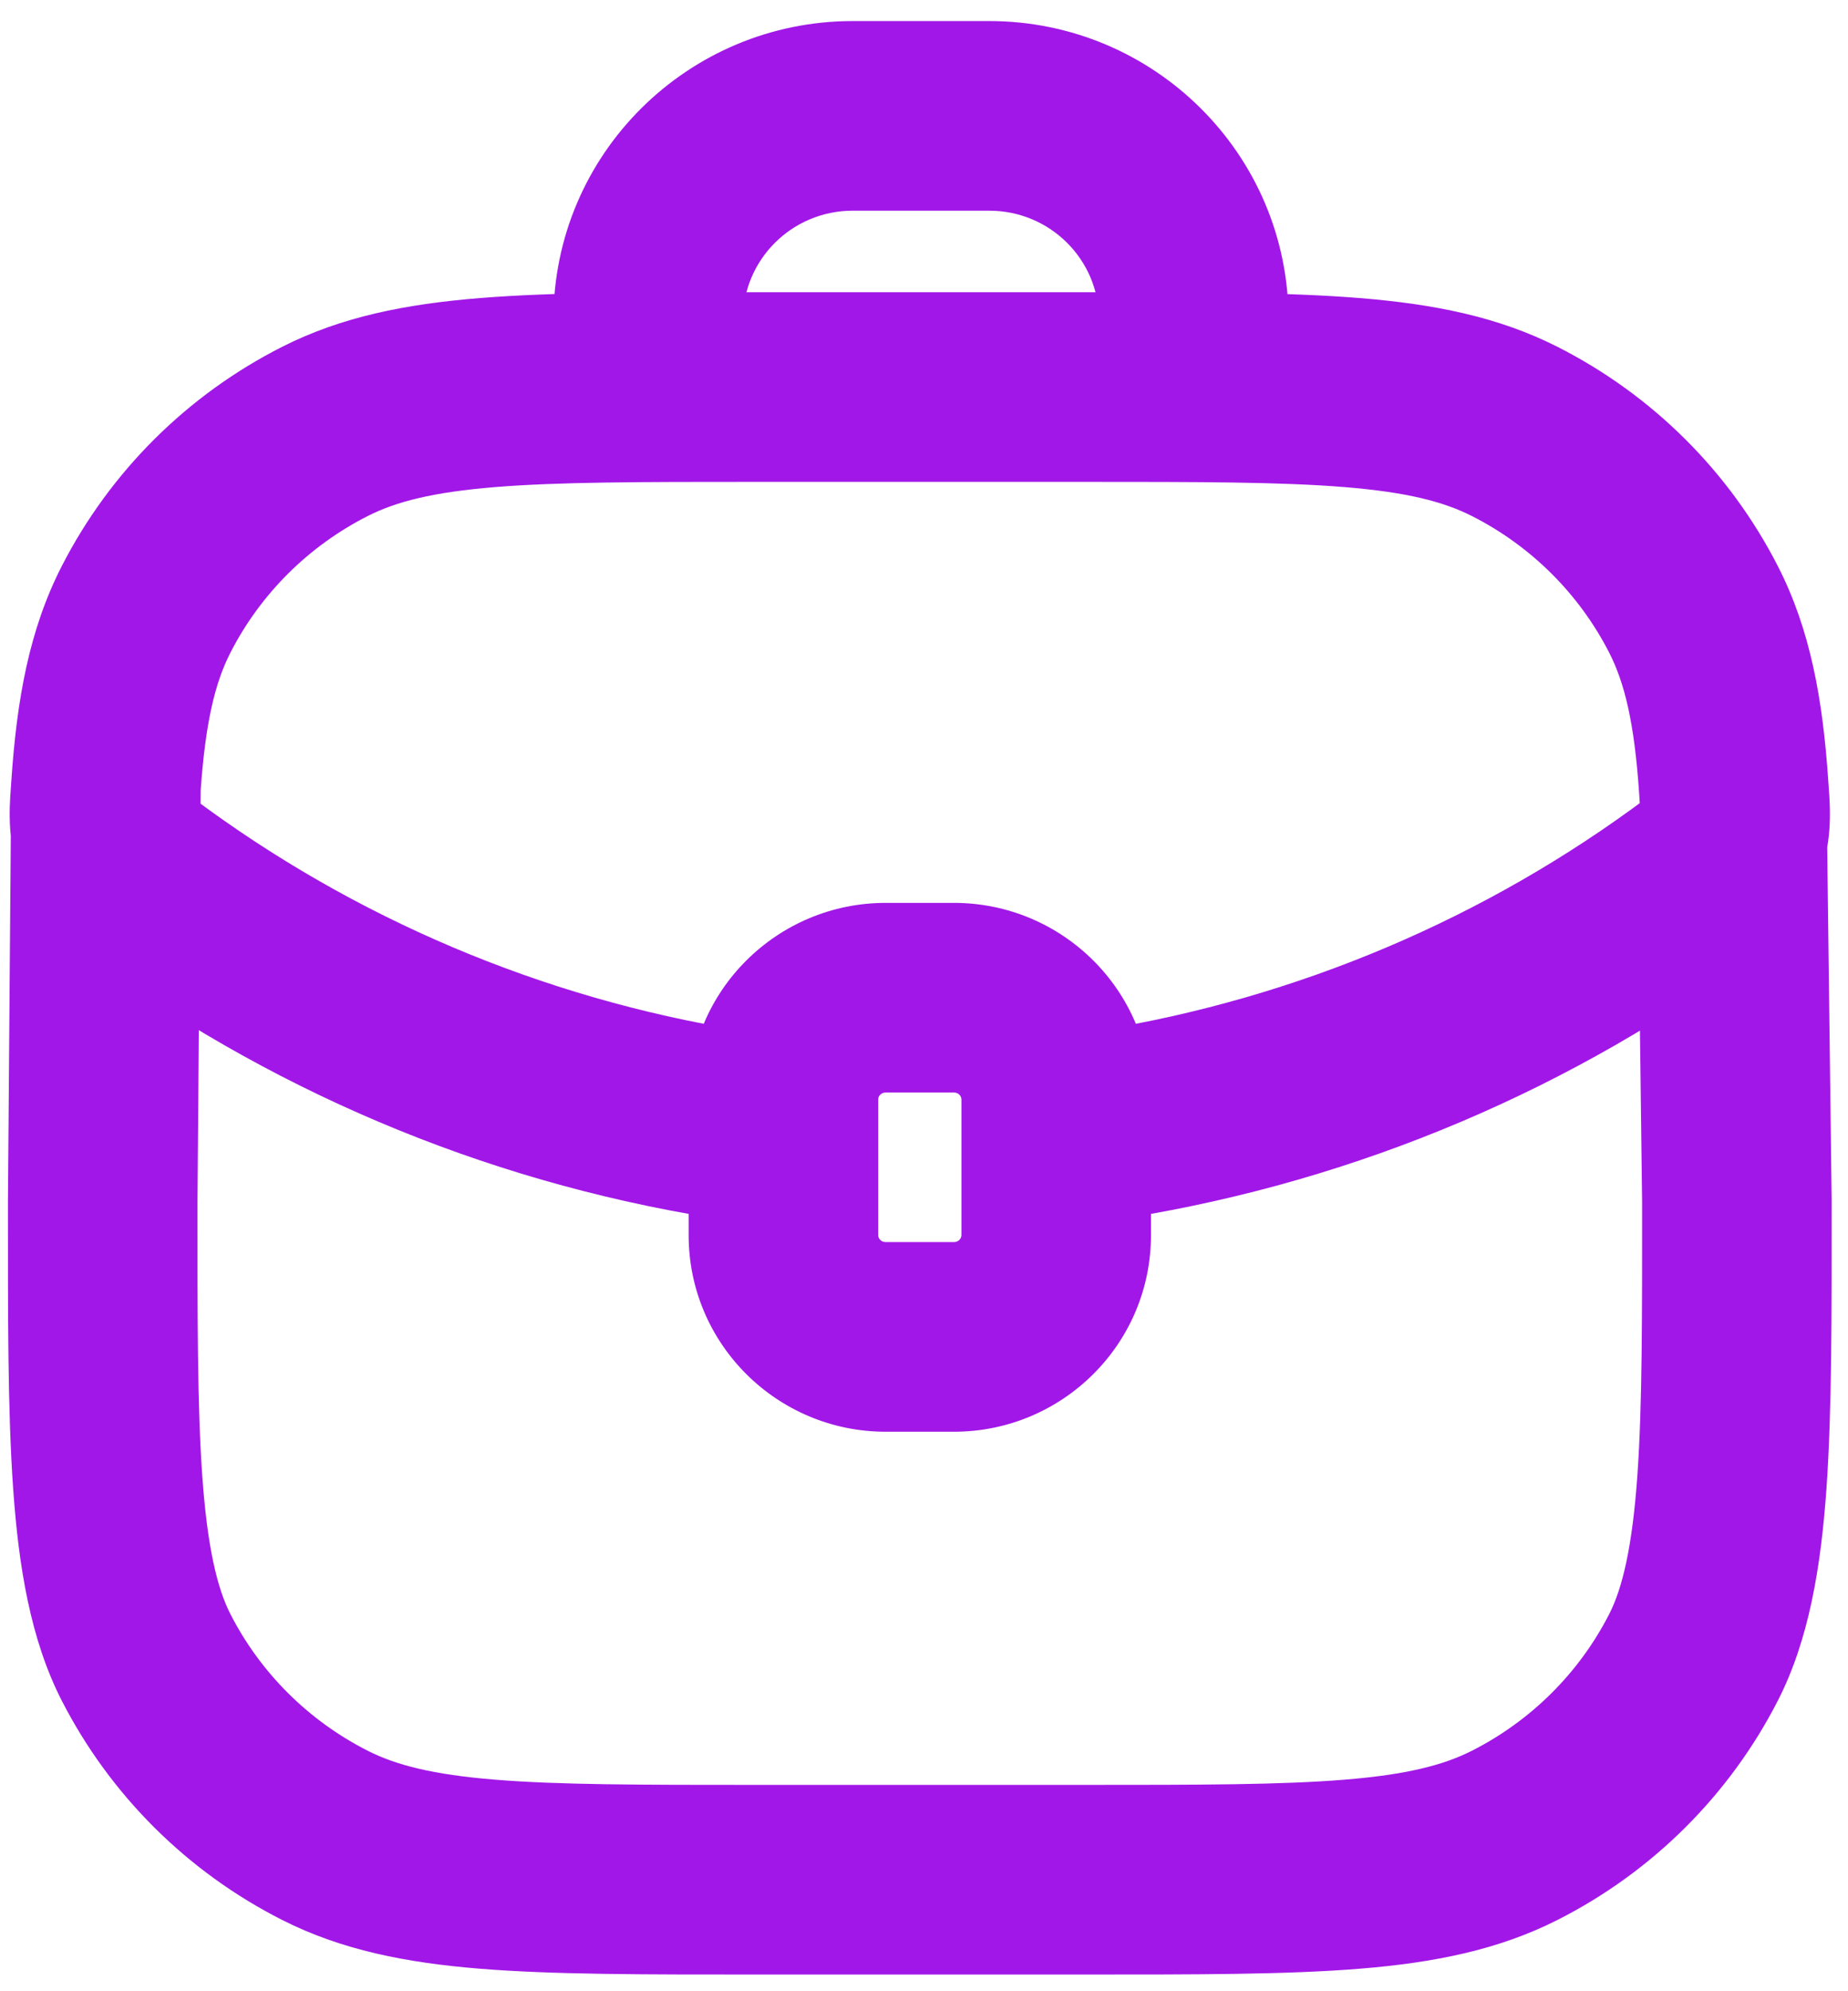 <svg width="39" height="42" viewBox="0 0 39 42" fill="none" xmlns="http://www.w3.org/2000/svg">
<path d="M6.857 38.712L5.953 40.496H5.953L6.857 38.712ZM2.168 25.337L0.168 25.322L0.168 25.329V25.337H2.168ZM3.084 34.96L4.864 34.048L4.864 34.048L3.084 34.96ZM36.655 25.337H38.655V25.324L38.655 25.312L36.655 25.337ZM35.739 34.96L37.519 35.872L35.739 34.96ZM31.966 38.712L32.87 40.496L31.966 38.712ZM31.966 9.1L31.062 10.884L31.966 9.1ZM35.739 12.852L37.519 11.94L35.739 12.852ZM6.857 9.1L7.761 10.884L6.857 9.1ZM3.084 12.852L4.864 13.764L3.084 12.852ZM36.587 16.593L34.592 16.728V16.728L36.587 16.593ZM36.558 17.661L34.654 17.048V17.048L36.558 17.661ZM36.177 18.264L37.375 19.865L37.466 19.797L37.548 19.72L36.177 18.264ZM2.265 17.661L4.169 17.048L2.265 17.661ZM2.646 18.264L1.275 19.72L1.357 19.797L1.448 19.865L2.646 18.264ZM15.333 23.712L15.653 21.737L15.333 23.712ZM2.866 18.428L1.668 20.03L1.668 20.03L2.866 18.428ZM23.49 23.712L23.17 21.737H23.17L23.49 23.712ZM35.957 18.428L37.154 20.03L37.154 20.03L35.957 18.428ZM15.958 10.164H22.865V6.164H15.958V10.164ZM22.865 37.648H15.958V41.648H22.865V37.648ZM15.958 37.648C13.507 37.648 11.789 37.647 10.449 37.538C9.132 37.431 8.357 37.23 7.761 36.928L5.953 40.496C7.205 41.13 8.562 41.398 10.125 41.525C11.664 41.65 13.573 41.648 15.958 41.648V37.648ZM0.168 25.337C0.168 27.708 0.16 29.741 0.278 31.404C0.394 33.051 0.644 34.584 1.304 35.872L4.864 34.048C4.582 33.498 4.374 32.625 4.268 31.122C4.163 29.635 4.168 27.775 4.168 25.337H0.168ZM7.761 36.928C6.512 36.295 5.498 35.286 4.864 34.048L1.304 35.872C2.325 37.864 3.953 39.483 5.953 40.496L7.761 36.928ZM34.655 25.337C34.655 27.775 34.66 29.635 34.555 31.122C34.449 32.625 34.241 33.498 33.959 34.048L37.519 35.872C38.178 34.584 38.428 33.051 38.545 31.404C38.662 29.741 38.655 27.708 38.655 25.337H34.655ZM22.865 41.648C25.25 41.648 27.159 41.65 28.698 41.525C30.261 41.398 31.618 41.13 32.87 40.496L31.062 36.928C30.466 37.23 29.691 37.431 28.374 37.538C27.034 37.647 25.316 37.648 22.865 37.648V41.648ZM33.959 34.048C33.325 35.286 32.311 36.295 31.062 36.928L32.87 40.496C34.87 39.483 36.498 37.864 37.519 35.872L33.959 34.048ZM22.865 10.164C25.316 10.164 27.034 10.165 28.374 10.274C29.691 10.381 30.466 10.582 31.062 10.884L32.87 7.316C31.618 6.681 30.261 6.414 28.698 6.287C27.159 6.162 25.25 6.164 22.865 6.164V10.164ZM31.062 10.884C32.311 11.517 33.325 12.526 33.959 13.764L37.519 11.94C36.498 9.947 34.87 8.329 32.87 7.316L31.062 10.884ZM15.958 6.164C13.573 6.164 11.664 6.162 10.125 6.287C8.562 6.414 7.205 6.681 5.953 7.316L7.761 10.884C8.357 10.582 9.132 10.381 10.449 10.274C11.789 10.165 13.507 10.164 15.958 10.164V6.164ZM5.953 7.316C3.953 8.329 2.325 9.947 1.304 11.94L4.864 13.764C5.498 12.526 6.512 11.517 7.761 10.884L5.953 7.316ZM4.231 16.728C4.332 15.236 4.539 14.399 4.864 13.764L1.304 11.94C0.617 13.281 0.356 14.748 0.24 16.459L4.231 16.728ZM38.583 16.459C38.467 14.748 38.206 13.281 37.519 11.94L33.959 13.764C34.284 14.399 34.491 15.236 34.592 16.728L38.583 16.459ZM34.592 16.728C34.601 16.867 34.608 16.968 34.612 17.055C34.617 17.142 34.618 17.189 34.618 17.215C34.617 17.239 34.616 17.227 34.621 17.192C34.626 17.153 34.636 17.103 34.654 17.048L38.462 18.274C38.69 17.567 38.609 16.851 38.583 16.459L34.592 16.728ZM34.654 17.048C34.674 16.985 34.697 16.944 34.714 16.917C34.731 16.889 34.759 16.852 34.806 16.808L37.548 19.72C37.963 19.329 38.286 18.818 38.462 18.274L34.654 17.048ZM0.24 16.459C0.214 16.851 0.133 17.567 0.361 18.274L4.169 17.048C4.186 17.103 4.197 17.153 4.202 17.192C4.207 17.227 4.205 17.239 4.205 17.215C4.205 17.189 4.206 17.142 4.21 17.055C4.215 16.968 4.222 16.867 4.231 16.728L0.24 16.459ZM0.361 18.274C0.536 18.818 0.86 19.329 1.275 19.72L4.017 16.808C4.064 16.852 4.092 16.889 4.109 16.917C4.126 16.944 4.149 16.985 4.169 17.048L0.361 18.274ZM18.692 23.044H20.131V19.044H18.692V23.044ZM20.29 23.19V26.052H24.29V23.19H20.29ZM20.131 26.199H18.692V30.199H20.131V26.199ZM18.533 26.052V23.19H14.533V26.052H18.533ZM18.692 26.199C18.594 26.199 18.533 26.123 18.533 26.052H14.533C14.533 28.353 16.406 30.199 18.692 30.199V26.199ZM20.29 26.052C20.29 26.123 20.229 26.199 20.131 26.199V30.199C22.417 30.199 24.29 28.353 24.29 26.052H20.29ZM20.131 23.044C20.229 23.044 20.29 23.12 20.29 23.19H24.29C24.29 20.89 22.417 19.044 20.131 19.044V23.044ZM18.692 19.044C16.406 19.044 14.533 20.89 14.533 23.19H18.533C18.533 23.12 18.594 23.044 18.692 23.044V19.044ZM17.998 4.444H20.876V0.444H17.998V4.444ZM23.193 6.738V8.169H27.193V6.738H23.193ZM11.68 6.738V8.169H15.68V6.738H11.68ZM20.876 4.444C22.166 4.444 23.193 5.482 23.193 6.738H27.193C27.193 3.252 24.354 0.444 20.876 0.444V4.444ZM17.998 0.444C14.519 0.444 11.68 3.252 11.68 6.738H15.68C15.68 5.482 16.707 4.444 17.998 4.444V0.444ZM23.17 21.737L21.97 21.932L22.609 25.88L23.809 25.686L23.17 21.737ZM37.154 20.03L37.375 19.865L34.979 16.662L34.759 16.827L37.154 20.03ZM15.014 25.686L16.214 25.88L16.853 21.932L15.653 21.737L15.014 25.686ZM4.064 16.827L3.844 16.662L1.448 19.865L1.668 20.03L4.064 16.827ZM15.653 21.737C11.442 21.056 7.464 19.37 4.064 16.827L1.668 20.03C5.587 22.961 10.168 24.902 15.014 25.686L15.653 21.737ZM23.809 25.686C28.655 24.902 33.236 22.961 37.154 20.03L34.759 16.827C31.359 19.37 27.381 21.056 23.17 21.737L23.809 25.686ZM38.655 25.312L38.558 17.636L34.558 17.686L34.655 25.362L38.655 25.312ZM4.168 25.352L4.236 16.609L0.236 16.578L0.168 25.322L4.168 25.352Z" fill="#A117E8"/>
</svg>
